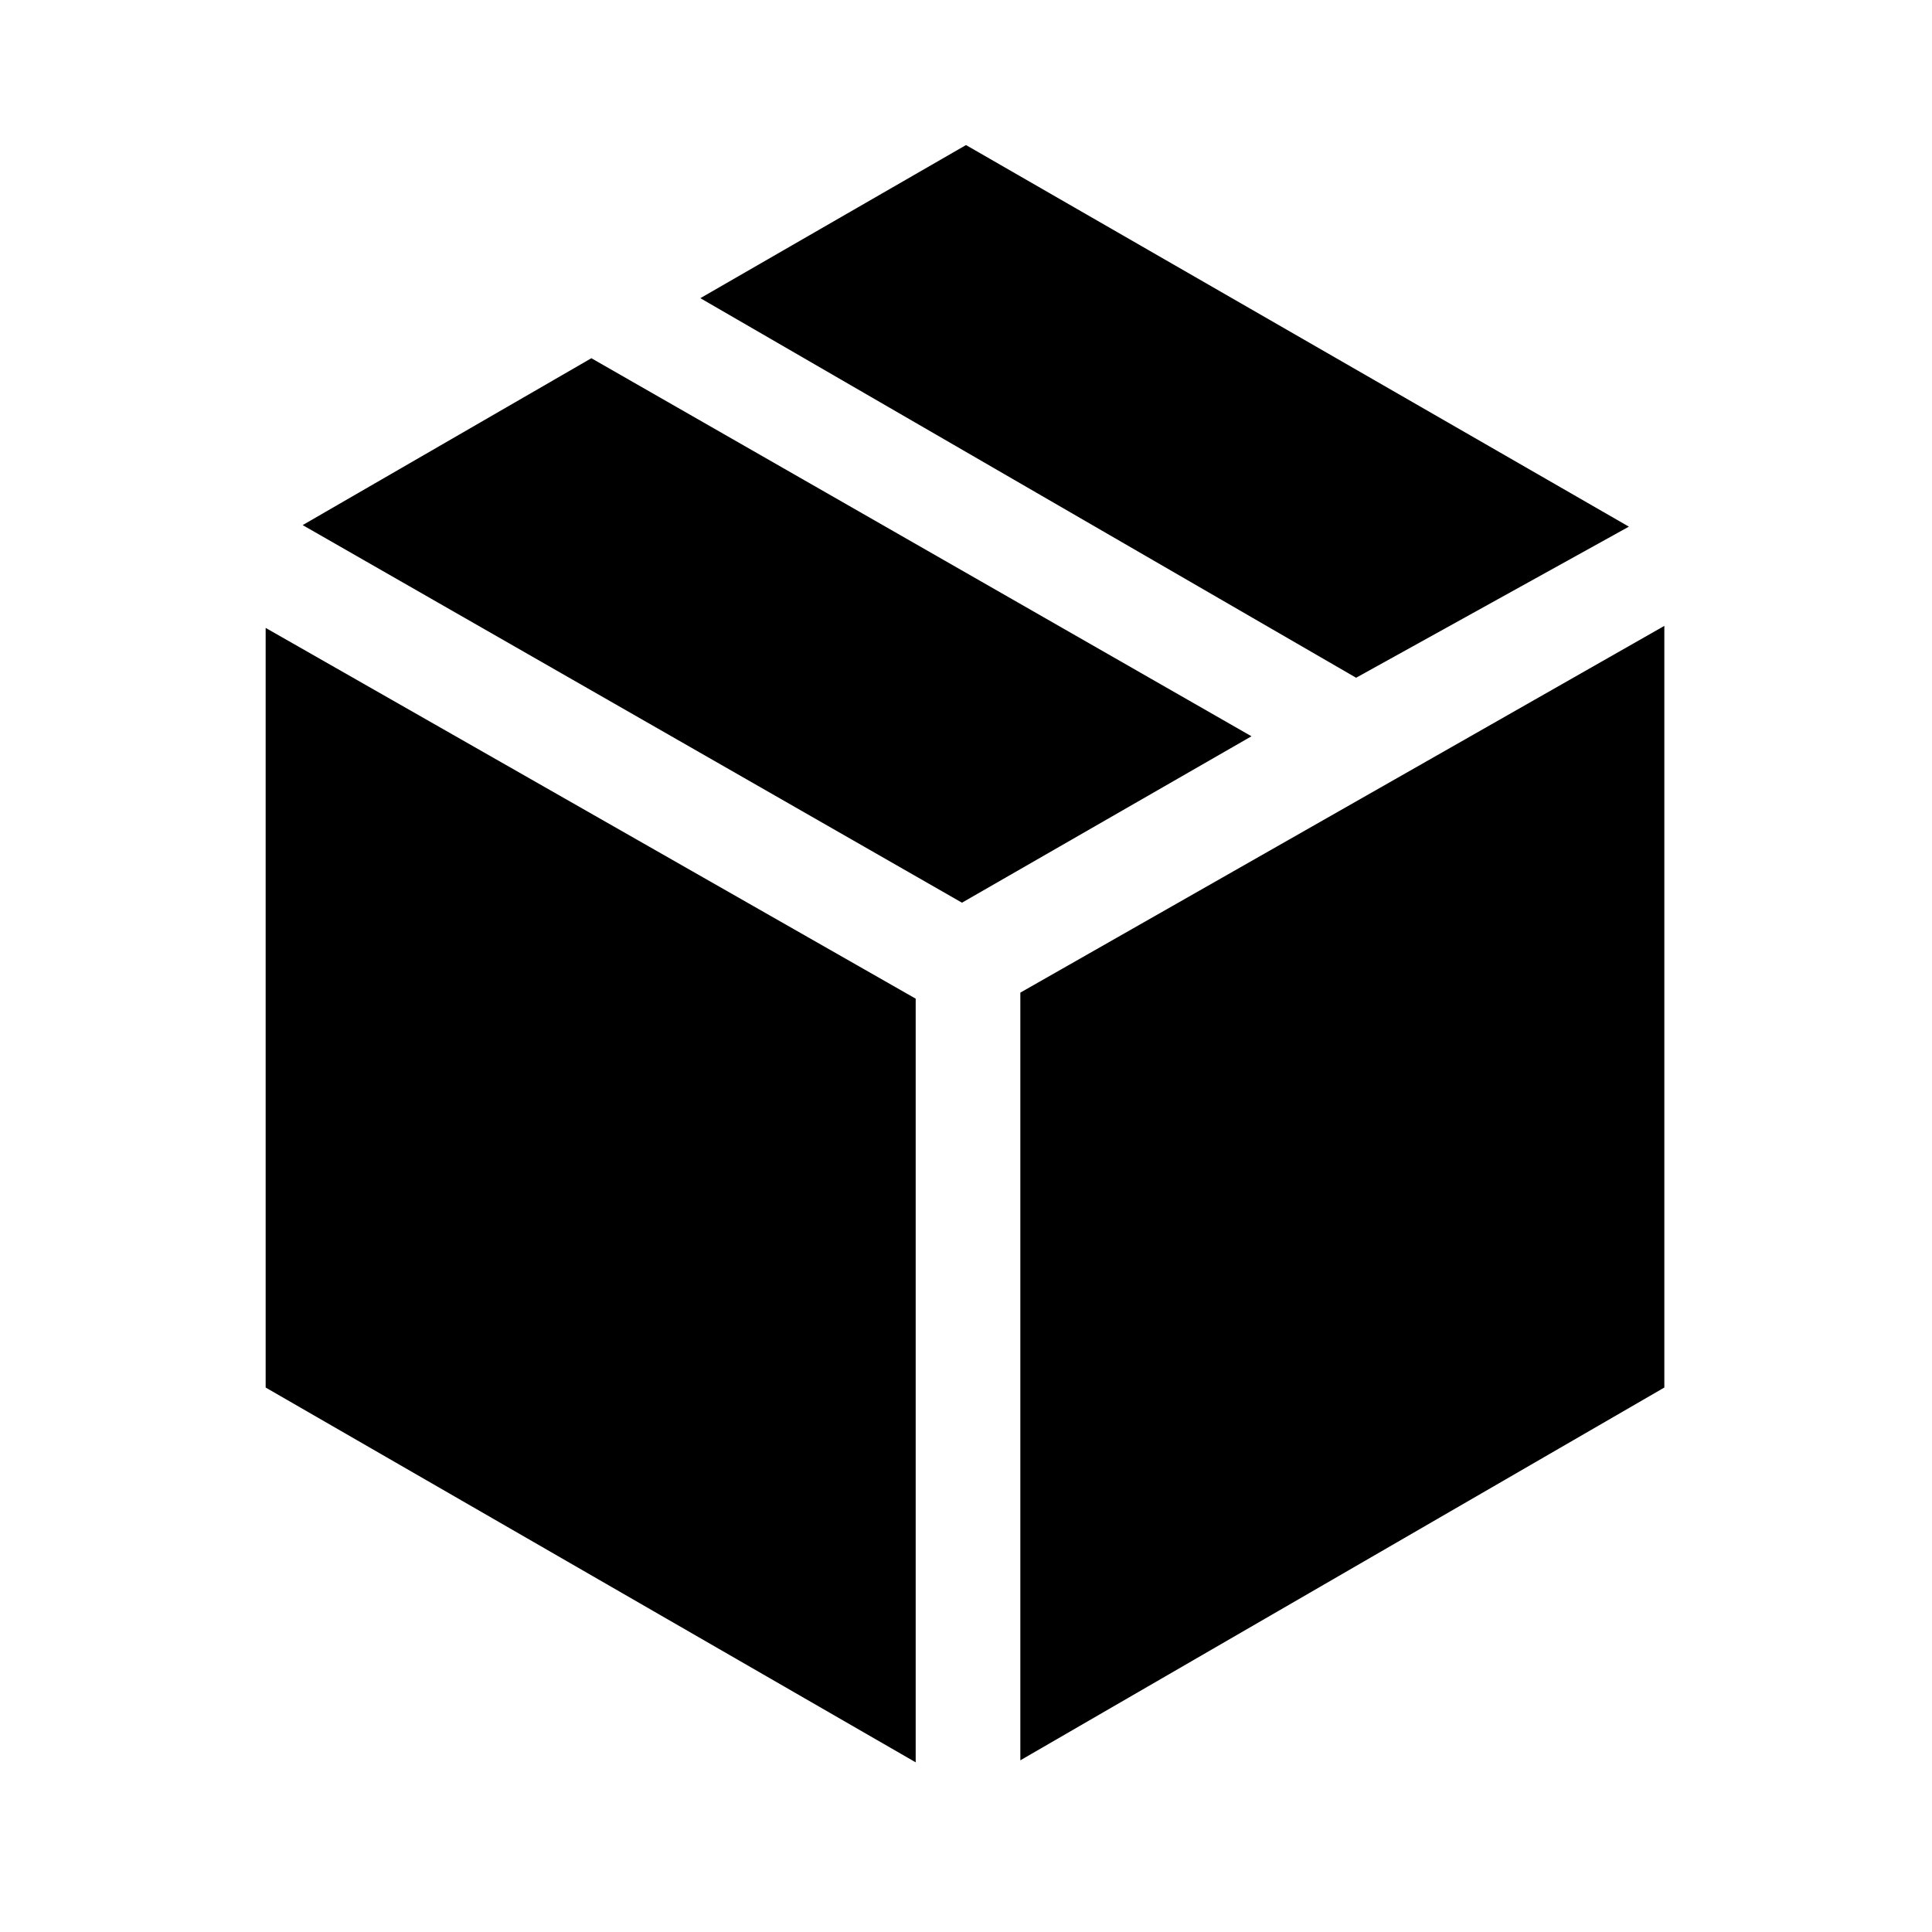<svg xmlns="http://www.w3.org/2000/svg" height="20" viewBox="0 -960 960 960" width="20"><path d="M455-84.31v-379.46L132-648v377.46L455-84.31Zm52-1 320-185.23V-649L507-466.77v381.46Zm166.84-537.92 135.54-75.08L480-887.92l-132 76.08 325.84 188.61ZM478-511.46l143.85-82.69-328-187.85-143.46 82.92L478-511.46Z"/></svg>